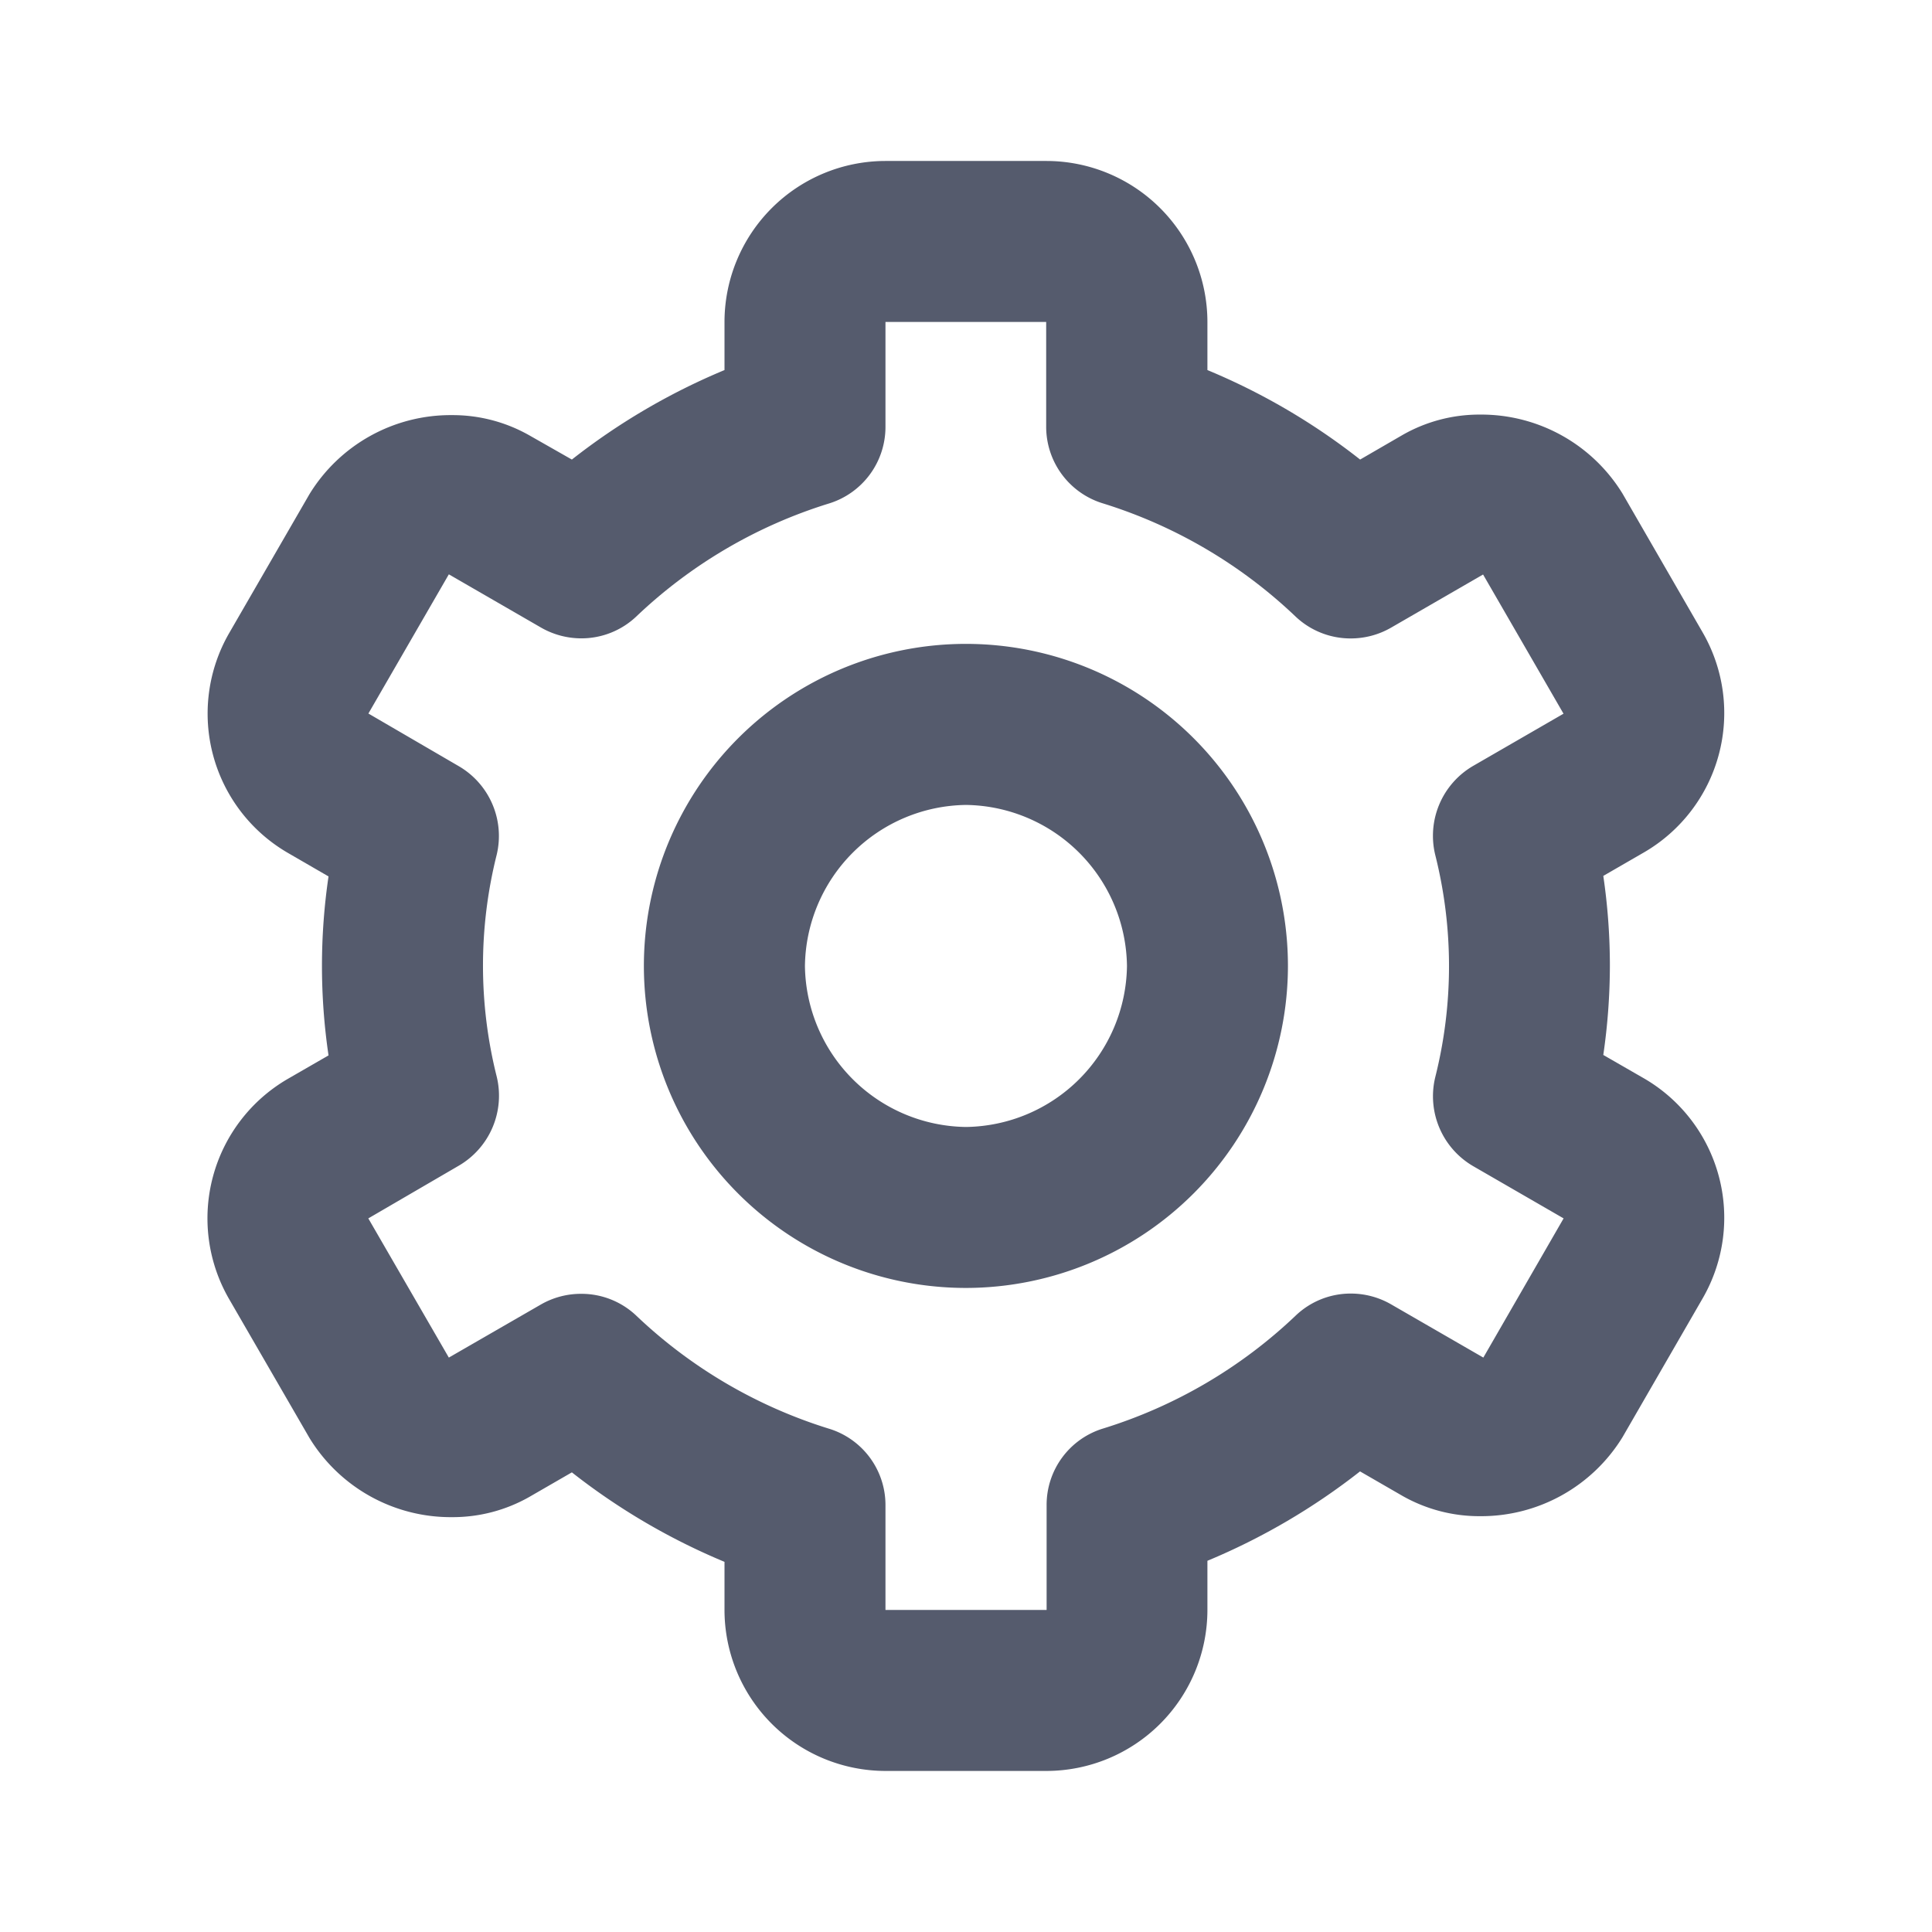 <svg id="Setting" xmlns="http://www.w3.org/2000/svg" width="22" height="22" viewBox="0 0 22 22">
  <rect id="Background" width="22" height="22" fill="none"/>
  <path id="Shape" d="M3.667,7.333A3.667,3.667,0,1,1,7.333,3.667,3.671,3.671,0,0,1,3.667,7.333Zm0-5.5A1.858,1.858,0,0,0,1.833,3.667,1.858,1.858,0,0,0,3.667,5.5,1.858,1.858,0,0,0,5.5,3.667,1.858,1.858,0,0,0,3.667,1.833Z" transform="translate(7.333 7.333)" fill="#555b6d"/>
  <path id="Shape-2" data-name="Shape" d="M9.554,18.333H7.721A1.835,1.835,0,0,1,5.888,16.5v-.548A7.438,7.438,0,0,1,4.15,14.933l-.485.28a1.765,1.765,0,0,1-.882.23,1.885,1.885,0,0,1-1.62-.9L.246,12.958a1.836,1.836,0,0,1,.67-2.506l.463-.267a6.985,6.985,0,0,1,0-2.038L.916,7.879a1.834,1.834,0,0,1-.67-2.5l.916-1.585a1.885,1.885,0,0,1,1.621-.9,1.77,1.77,0,0,1,.882.23L4.15,3.4A7.438,7.438,0,0,1,5.888,2.381V1.833A1.835,1.835,0,0,1,7.721,0H9.554a1.835,1.835,0,0,1,1.833,1.833v.548A7.4,7.4,0,0,1,13.126,3.4l.485-.281a1.764,1.764,0,0,1,.882-.231,1.887,1.887,0,0,1,1.621.9l.915,1.585a1.835,1.835,0,0,1-.67,2.5l-.464.268a7.024,7.024,0,0,1,.075,1.018,7.113,7.113,0,0,1-.075,1.021l.464.267a1.835,1.835,0,0,1,.67,2.5l-.915,1.585a1.889,1.889,0,0,1-1.621.9,1.773,1.773,0,0,1-.883-.23l-.485-.28a7.451,7.451,0,0,1-1.738,1.018V16.5A1.835,1.835,0,0,1,9.554,18.333ZM4.256,12.9a.907.907,0,0,1,.631.252,5.573,5.573,0,0,0,2.185,1.282.909.909,0,0,1,.649.876V16.5H9.556l0-1.192a.909.909,0,0,1,.649-.876,5.561,5.561,0,0,0,2.185-1.282.906.906,0,0,1,.631-.253.919.919,0,0,1,.458.123l1.05.606.914-1.585-1.03-.595a.921.921,0,0,1-.431-1.015,5.187,5.187,0,0,0,0-2.526.921.921,0,0,1,.43-1.016l1.03-.595-.916-1.585-1.049.606a.919.919,0,0,1-.458.122.91.91,0,0,1-.631-.252A5.573,5.573,0,0,0,10.2,3.9a.912.912,0,0,1-.649-.877V1.833H7.721V3.025a.912.912,0,0,1-.649.877A5.561,5.561,0,0,0,4.887,5.184a.909.909,0,0,1-.63.252A.921.921,0,0,1,3.8,5.314L2.749,4.707,1.833,6.292l1.03.6A.92.92,0,0,1,3.294,7.9a5.187,5.187,0,0,0,0,2.526.922.922,0,0,1-.432,1.015l-1.03.6.917,1.585L3.8,13.02A.916.916,0,0,1,4.256,12.9Z" transform="translate(2.362 1.833)" fill="#555b6d"/>
</svg>
